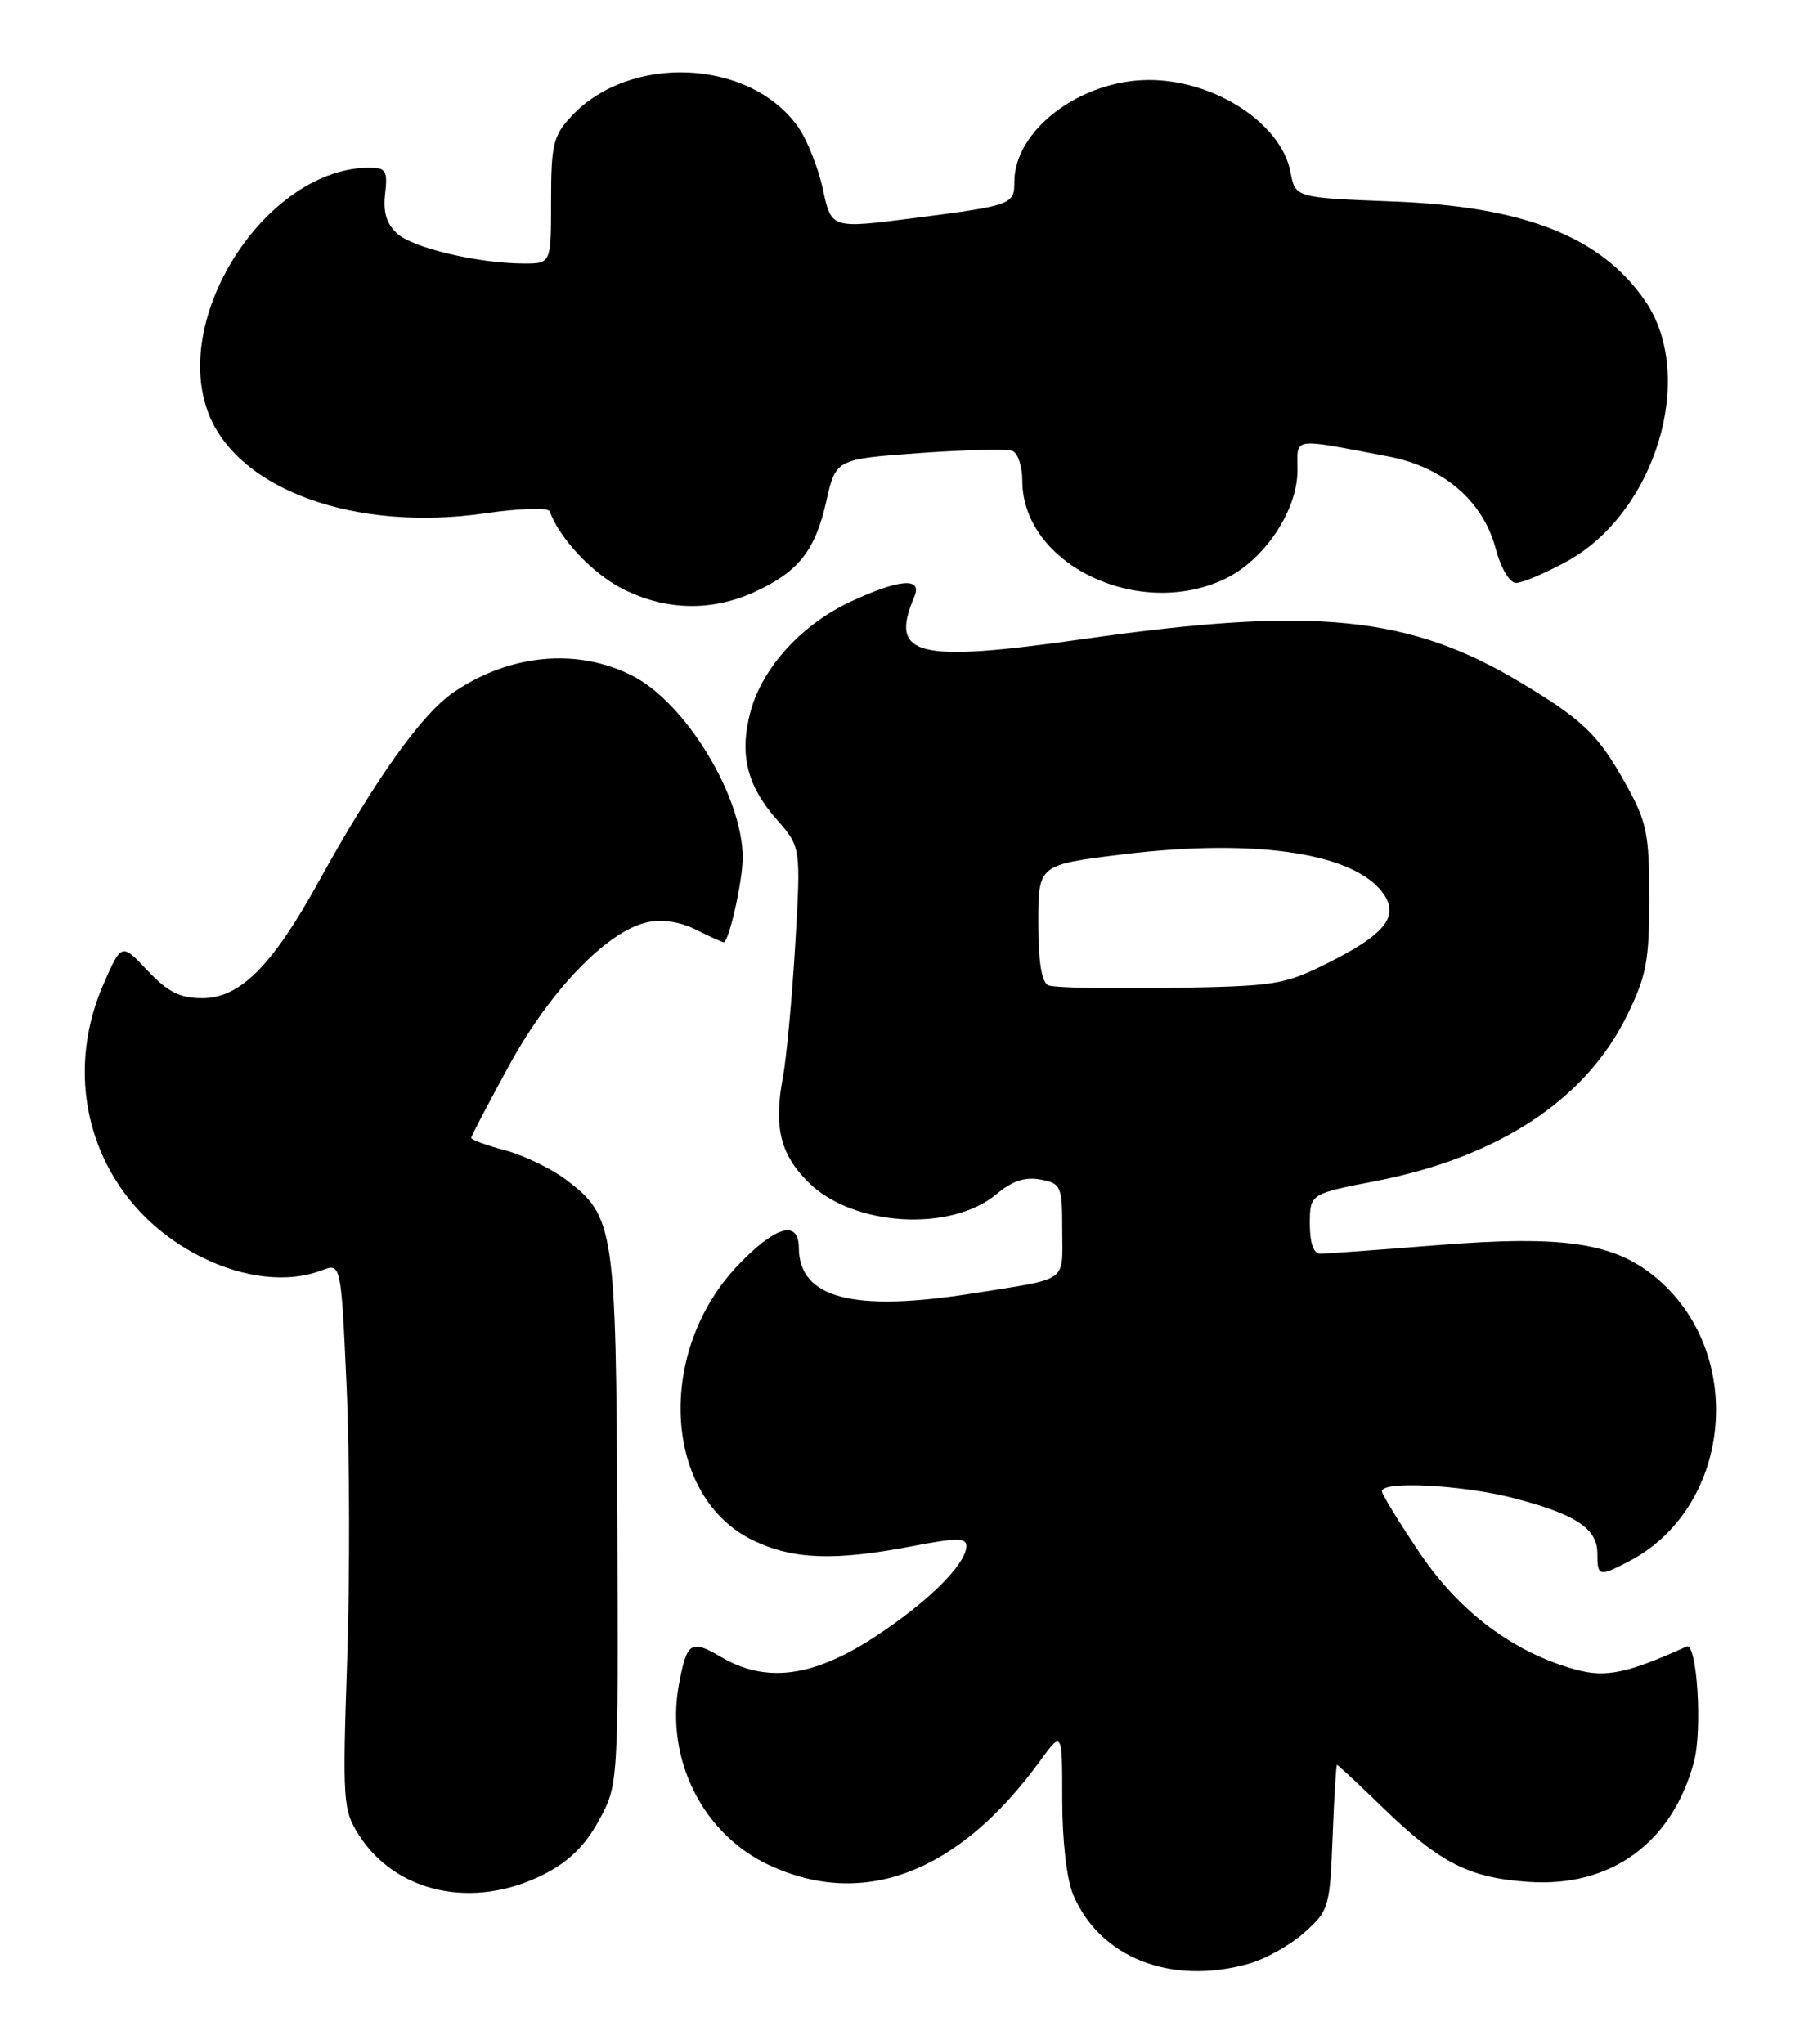 <?xml version="1.0" encoding="UTF-8" standalone="no"?>
<!DOCTYPE svg PUBLIC "-//W3C//DTD SVG 1.1//EN" "http://www.w3.org/Graphics/SVG/1.1/DTD/svg11.dtd" >
<svg xmlns="http://www.w3.org/2000/svg" xmlns:xlink="http://www.w3.org/1999/xlink" version="1.1" viewBox="0 0 227 256">
 <g >
 <path fill="currentColor"
d=" M 156.30 245.93 C 158.40 245.35 161.55 243.59 163.30 242.02 C 166.39 239.27 166.51 238.85 166.85 230.08 C 167.04 225.09 167.29 221.00 167.40 221.00 C 167.51 221.00 170.12 223.44 173.20 226.42 C 180.33 233.33 183.95 235.17 191.45 235.67 C 201.70 236.35 209.37 230.78 212.09 220.65 C 213.18 216.62 212.47 205.60 211.17 206.19 C 203.85 209.52 201.09 210.10 197.40 209.11 C 189.60 207.00 182.80 201.94 177.78 194.50 C 175.18 190.65 173.04 187.16 173.03 186.75 C 172.98 185.44 182.99 185.94 189.36 187.57 C 197.25 189.60 200.00 191.39 200.00 194.52 C 200.00 197.42 200.20 197.47 203.90 195.55 C 216.67 188.95 218.72 169.99 207.72 160.32 C 202.37 155.63 196.06 154.64 179.84 155.94 C 172.56 156.52 166.02 157.00 165.30 157.00 C 164.46 157.00 164.00 155.66 164.00 153.25 C 164.01 149.50 164.01 149.50 172.25 147.90 C 187.60 144.92 198.53 137.73 203.69 127.21 C 206.14 122.24 206.50 120.34 206.50 112.50 C 206.50 104.45 206.20 102.95 203.62 98.30 C 200.14 92.02 198.28 90.21 190.50 85.53 C 176.50 77.10 164.59 75.90 135.77 80.01 C 114.70 83.02 111.32 82.18 114.47 74.75 C 115.53 72.26 112.66 72.48 106.49 75.35 C 100.38 78.20 95.46 83.60 93.98 89.07 C 92.54 94.41 93.49 98.35 97.24 102.61 C 100.28 106.08 100.28 106.08 99.57 118.29 C 99.17 125.01 98.47 132.53 98.01 135.00 C 96.86 141.10 97.70 144.55 101.18 148.02 C 106.74 153.59 119.05 154.35 124.82 149.50 C 126.75 147.87 128.36 147.35 130.28 147.71 C 132.87 148.21 133.00 148.51 133.00 154.10 C 133.00 160.70 133.95 160.03 121.92 161.95 C 106.82 164.36 100.06 162.60 100.02 156.25 C 99.99 152.71 97.11 153.52 92.44 158.40 C 82.06 169.23 83.03 187.45 94.28 192.89 C 99.27 195.31 104.53 195.50 114.25 193.62 C 119.68 192.57 121.00 192.56 121.00 193.58 C 121.00 195.87 116.16 200.66 109.41 205.06 C 101.74 210.05 95.86 210.80 90.26 207.49 C 86.49 205.27 85.99 205.60 84.99 211.03 C 83.30 220.32 88.00 229.70 96.31 233.57 C 108.15 239.08 120.00 234.53 130.16 220.60 C 133.00 216.70 133.00 216.70 133.00 225.38 C 133.00 230.51 133.56 235.38 134.37 237.28 C 137.72 245.15 146.56 248.64 156.30 245.93 Z  M 68.04 234.75 C 71.19 233.16 73.23 231.18 74.97 228.00 C 77.43 223.50 77.43 223.50 77.29 190.39 C 77.13 153.73 76.92 152.31 70.86 147.72 C 69.01 146.33 65.59 144.68 63.25 144.05 C 60.91 143.43 59.00 142.73 59.00 142.50 C 59.00 142.27 61.14 138.18 63.75 133.41 C 68.91 123.98 76.04 116.59 81.02 115.50 C 82.90 115.08 85.14 115.42 87.14 116.42 C 88.88 117.29 90.44 118.00 90.61 118.00 C 91.26 118.00 92.99 110.32 92.99 107.43 C 93.01 99.78 85.86 88.00 79.14 84.60 C 72.24 81.11 63.80 81.90 56.78 86.70 C 52.80 89.41 46.97 97.60 39.88 110.44 C 34.06 120.98 30.05 125.00 25.33 125.00 C 22.53 125.00 21.02 124.24 18.47 121.54 C 15.21 118.08 15.21 118.08 12.94 123.29 C 7.19 136.50 12.42 151.04 25.22 157.42 C 30.55 160.08 36.06 160.69 40.29 159.08 C 42.70 158.16 42.70 158.16 43.40 173.68 C 43.78 182.21 43.81 197.58 43.47 207.84 C 42.87 225.57 42.95 226.66 44.91 229.76 C 49.56 237.08 59.27 239.17 68.04 234.75 Z  M 94.50 74.12 C 99.98 71.60 102.07 68.95 103.46 62.77 C 104.65 57.50 104.65 57.50 115.07 56.74 C 120.81 56.33 126.06 56.20 126.75 56.46 C 127.44 56.72 128.00 58.41 128.00 60.22 C 128.02 70.63 142.50 77.65 153.34 72.51 C 158.28 70.16 162.45 63.95 162.45 58.93 C 162.45 54.68 161.50 54.83 173.81 57.16 C 180.70 58.47 185.66 62.70 187.25 68.64 C 187.93 71.17 189.01 73.00 189.82 73.00 C 190.60 73.00 193.43 71.80 196.11 70.34 C 207.29 64.26 212.47 47.14 205.99 37.69 C 200.47 29.64 190.86 25.85 174.34 25.23 C 162.18 24.76 162.18 24.76 161.58 21.56 C 160.43 15.43 152.02 9.98 143.78 10.02 C 135.22 10.07 127.01 16.30 127.00 22.78 C 127.00 25.63 126.73 25.73 114.29 27.33 C 104.09 28.64 104.09 28.64 103.03 23.70 C 102.45 20.99 101.04 17.46 99.90 15.86 C 93.86 7.37 78.82 6.70 71.50 14.60 C 69.27 17.00 69.00 18.16 69.00 25.15 C 69.00 33.00 69.00 33.00 65.64 33.00 C 59.94 33.00 51.74 31.07 49.74 29.26 C 48.40 28.05 47.95 26.57 48.22 24.27 C 48.55 21.40 48.31 21.00 46.27 21.00 C 33.55 21.00 21.42 39.43 26.07 51.68 C 29.71 61.30 44.42 66.64 60.74 64.28 C 65.07 63.65 68.64 63.54 68.82 64.03 C 70.05 67.43 74.21 71.85 77.97 73.75 C 83.35 76.47 89.10 76.60 94.50 74.12 Z  M 131.25 123.39 C 130.42 123.02 130.00 120.41 130.00 115.56 C 130.00 108.30 130.00 108.30 140.43 107.01 C 157.55 104.90 170.17 106.90 173.43 112.25 C 175.04 114.91 173.19 117.10 166.46 120.49 C 160.80 123.34 159.84 123.50 146.51 123.72 C 138.80 123.85 131.94 123.70 131.25 123.39 Z "/>
</g>
</svg>